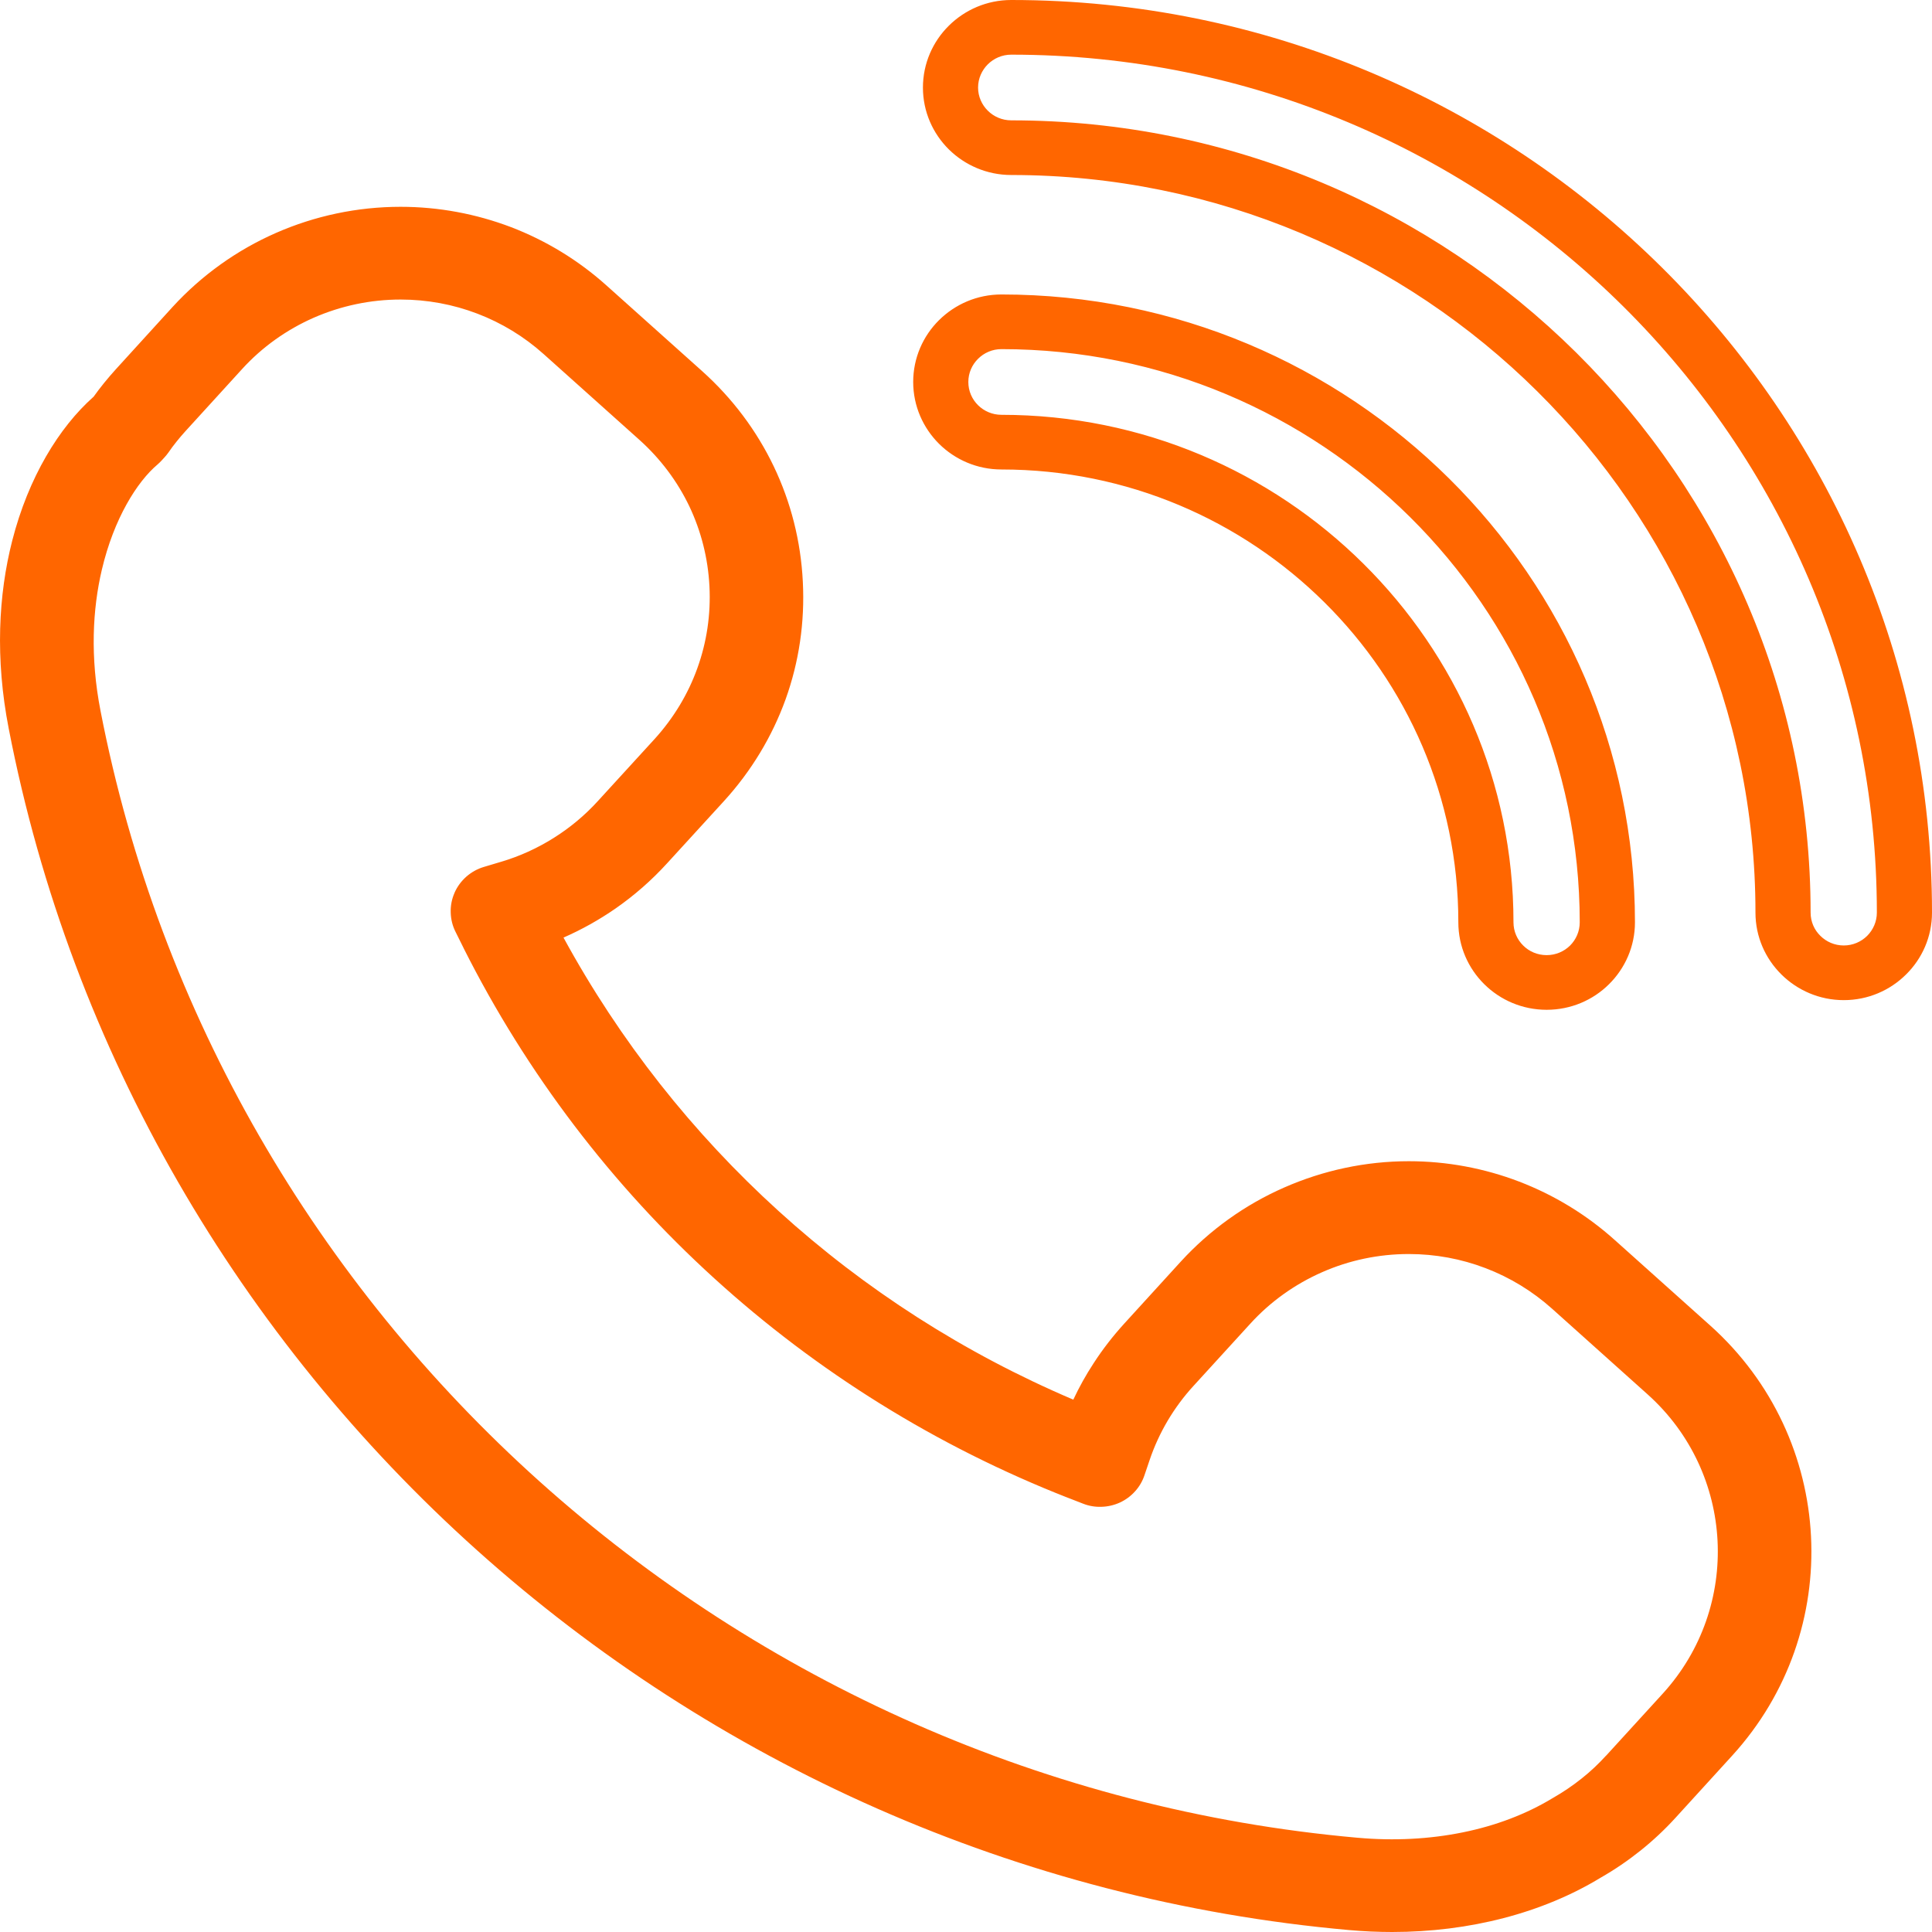 <svg width="24" height="24" viewBox="0 0 24 24" fill="none" xmlns="http://www.w3.org/2000/svg">
<path d="M3.897 3.947C3.561 4.095 3.256 4.311 3.006 4.586L2.303 5.357C2.265 5.399 2.228 5.442 2.193 5.486C2.158 5.529 2.124 5.575 2.091 5.623C2.084 5.632 2.076 5.642 2.068 5.653C2.06 5.663 2.052 5.672 2.044 5.681L2.043 5.682L2.011 5.717C2.003 5.726 1.995 5.734 1.985 5.744C1.976 5.753 1.966 5.761 1.958 5.769C1.704 5.983 1.415 6.44 1.265 7.078C1.15 7.567 1.118 8.161 1.249 8.832C1.981 12.609 3.952 15.937 6.706 18.406C9.46 20.875 12.998 22.485 16.862 22.829H16.863C17.318 22.87 17.761 22.846 18.173 22.762C18.583 22.679 18.961 22.535 19.289 22.336L19.291 22.335C19.42 22.261 19.539 22.18 19.648 22.093C19.758 22.006 19.858 21.911 19.951 21.809H19.952L20.656 21.038C21.146 20.5 21.37 19.814 21.336 19.141C21.302 18.468 21.01 17.808 20.468 17.322L19.28 16.257C19.035 16.038 18.755 15.868 18.453 15.753C18.152 15.638 17.83 15.578 17.501 15.578C17.125 15.578 16.758 15.656 16.423 15.804C16.087 15.952 15.782 16.168 15.531 16.444L14.827 17.215C14.704 17.349 14.597 17.494 14.505 17.649C14.414 17.803 14.338 17.968 14.28 18.14L14.217 18.326C14.192 18.401 14.152 18.469 14.1 18.526C14.048 18.584 13.985 18.631 13.912 18.665L13.912 18.665C13.839 18.698 13.762 18.716 13.683 18.718C13.605 18.721 13.527 18.708 13.454 18.679L13.454 18.679L13.269 18.607H13.268C11.632 17.966 10.147 17.039 8.875 15.882C7.602 14.725 6.543 13.337 5.758 11.776V11.775L5.659 11.576C5.621 11.501 5.601 11.419 5.599 11.336C5.596 11.252 5.612 11.169 5.646 11.092L5.646 11.091C5.68 11.013 5.731 10.945 5.793 10.89C5.856 10.835 5.93 10.793 6.012 10.769L6.226 10.705C6.456 10.637 6.675 10.537 6.877 10.41C7.08 10.283 7.265 10.129 7.427 9.951L7.458 9.917H7.458L8.131 9.181C8.368 8.92 8.548 8.621 8.663 8.3C8.779 7.978 8.831 7.634 8.813 7.283C8.795 6.932 8.709 6.596 8.562 6.287C8.414 5.979 8.205 5.699 7.943 5.464L6.755 4.4C6.511 4.181 6.231 4.011 5.929 3.896C5.628 3.781 5.306 3.721 4.976 3.721C4.6 3.721 4.233 3.8 3.897 3.947L3.897 3.947ZM18.922 11.746C18.996 11.82 19.099 11.865 19.213 11.865C19.326 11.865 19.429 11.82 19.504 11.746C19.578 11.672 19.624 11.57 19.624 11.458C19.624 9.495 18.819 7.715 17.518 6.425C16.217 5.136 14.421 4.337 12.44 4.337C12.327 4.337 12.224 4.383 12.15 4.457C12.075 4.531 12.029 4.633 12.029 4.745C12.029 4.858 12.075 4.96 12.15 5.034C12.224 5.107 12.327 5.153 12.44 5.153C14.194 5.153 15.784 5.86 16.936 7.002C18.088 8.143 18.801 9.719 18.801 11.458C18.801 11.57 18.847 11.672 18.922 11.746V11.746ZM11.665 3.977C11.864 3.78 12.138 3.658 12.44 3.658C14.61 3.658 16.577 4.533 18.002 5.945C19.427 7.357 20.31 9.307 20.31 11.458C20.31 11.757 20.187 12.029 19.988 12.226C19.79 12.423 19.515 12.544 19.213 12.544C18.911 12.544 18.637 12.423 18.438 12.226C18.239 12.029 18.116 11.757 18.116 11.458C18.116 9.907 17.48 8.5 16.452 7.482C15.424 6.463 14.005 5.832 12.44 5.832C12.138 5.832 11.864 5.71 11.665 5.513C11.467 5.316 11.344 5.044 11.344 4.745C11.344 4.445 11.467 4.173 11.665 3.977L11.665 3.977ZM22.613 11.625C22.687 11.699 22.79 11.745 22.904 11.745C23.017 11.745 23.12 11.699 23.194 11.626C23.268 11.552 23.315 11.45 23.315 11.337C23.315 8.399 22.109 5.734 20.162 3.804C18.215 1.875 15.527 0.679 12.562 0.679C12.448 0.679 12.346 0.725 12.271 0.799C12.197 0.873 12.15 0.975 12.15 1.088C12.15 1.2 12.197 1.302 12.271 1.375C12.345 1.449 12.448 1.495 12.562 1.495C15.3 1.495 17.782 2.599 19.581 4.381C21.379 6.163 22.492 8.624 22.492 11.337C22.492 11.45 22.538 11.552 22.613 11.625H22.613ZM20.646 3.324C22.717 5.377 24 8.212 24 11.337C24 11.637 23.877 11.909 23.678 12.105L23.678 12.105C23.48 12.302 23.206 12.424 22.904 12.424C22.602 12.424 22.328 12.302 22.129 12.105C21.93 11.908 21.807 11.637 21.807 11.337C21.807 8.811 20.77 6.52 19.096 4.861C17.422 3.202 15.111 2.174 12.562 2.174C12.26 2.174 11.986 2.052 11.787 1.856C11.588 1.659 11.465 1.387 11.465 1.088C11.465 0.788 11.588 0.516 11.787 0.319C11.986 0.122 12.26 0 12.562 0C15.716 0 18.575 1.271 20.646 3.324ZM1.294 4.756C1.342 4.697 1.391 4.64 1.441 4.585L2.144 3.813C2.506 3.418 2.944 3.106 3.427 2.894C3.91 2.682 4.437 2.569 4.976 2.569C5.449 2.569 5.912 2.656 6.347 2.821C6.78 2.987 7.183 3.231 7.535 3.547L8.722 4.61C9.1 4.949 9.4 5.351 9.612 5.794C9.824 6.237 9.948 6.722 9.973 7.226C9.999 7.731 9.925 8.225 9.759 8.687C9.592 9.149 9.334 9.578 8.992 9.953L8.288 10.723C8.095 10.935 7.879 11.124 7.646 11.286C7.442 11.427 7.226 11.548 7 11.647C7.7 12.931 8.605 14.076 9.673 15.045C10.743 16.017 11.978 16.81 13.333 17.387C13.406 17.231 13.49 17.08 13.585 16.935C13.697 16.762 13.824 16.598 13.966 16.442L14.669 15.671C15.031 15.276 15.469 14.964 15.952 14.752C16.436 14.539 16.963 14.425 17.501 14.425C17.973 14.425 18.437 14.512 18.871 14.678C19.304 14.844 19.707 15.088 20.059 15.404L21.247 16.468C22.027 17.168 22.448 18.116 22.497 19.084C22.546 20.051 22.223 21.036 21.517 21.81L20.814 22.581L20.814 22.581C20.681 22.727 20.536 22.863 20.381 22.987C20.226 23.111 20.061 23.224 19.886 23.324L19.886 23.324C19.525 23.544 19.117 23.713 18.679 23.827C18.241 23.941 17.774 24 17.294 24C17.21 24 17.12 23.998 17.026 23.994C16.939 23.99 16.849 23.984 16.759 23.976C12.637 23.609 8.864 21.892 5.927 19.259C2.99 16.626 0.888 13.077 0.108 9.049C-0.061 8.181 -0.02 7.388 0.152 6.716C0.353 5.931 0.733 5.309 1.163 4.928C1.203 4.872 1.247 4.814 1.294 4.756L1.294 4.756Z" fill="#FF6600"/>
</svg>

